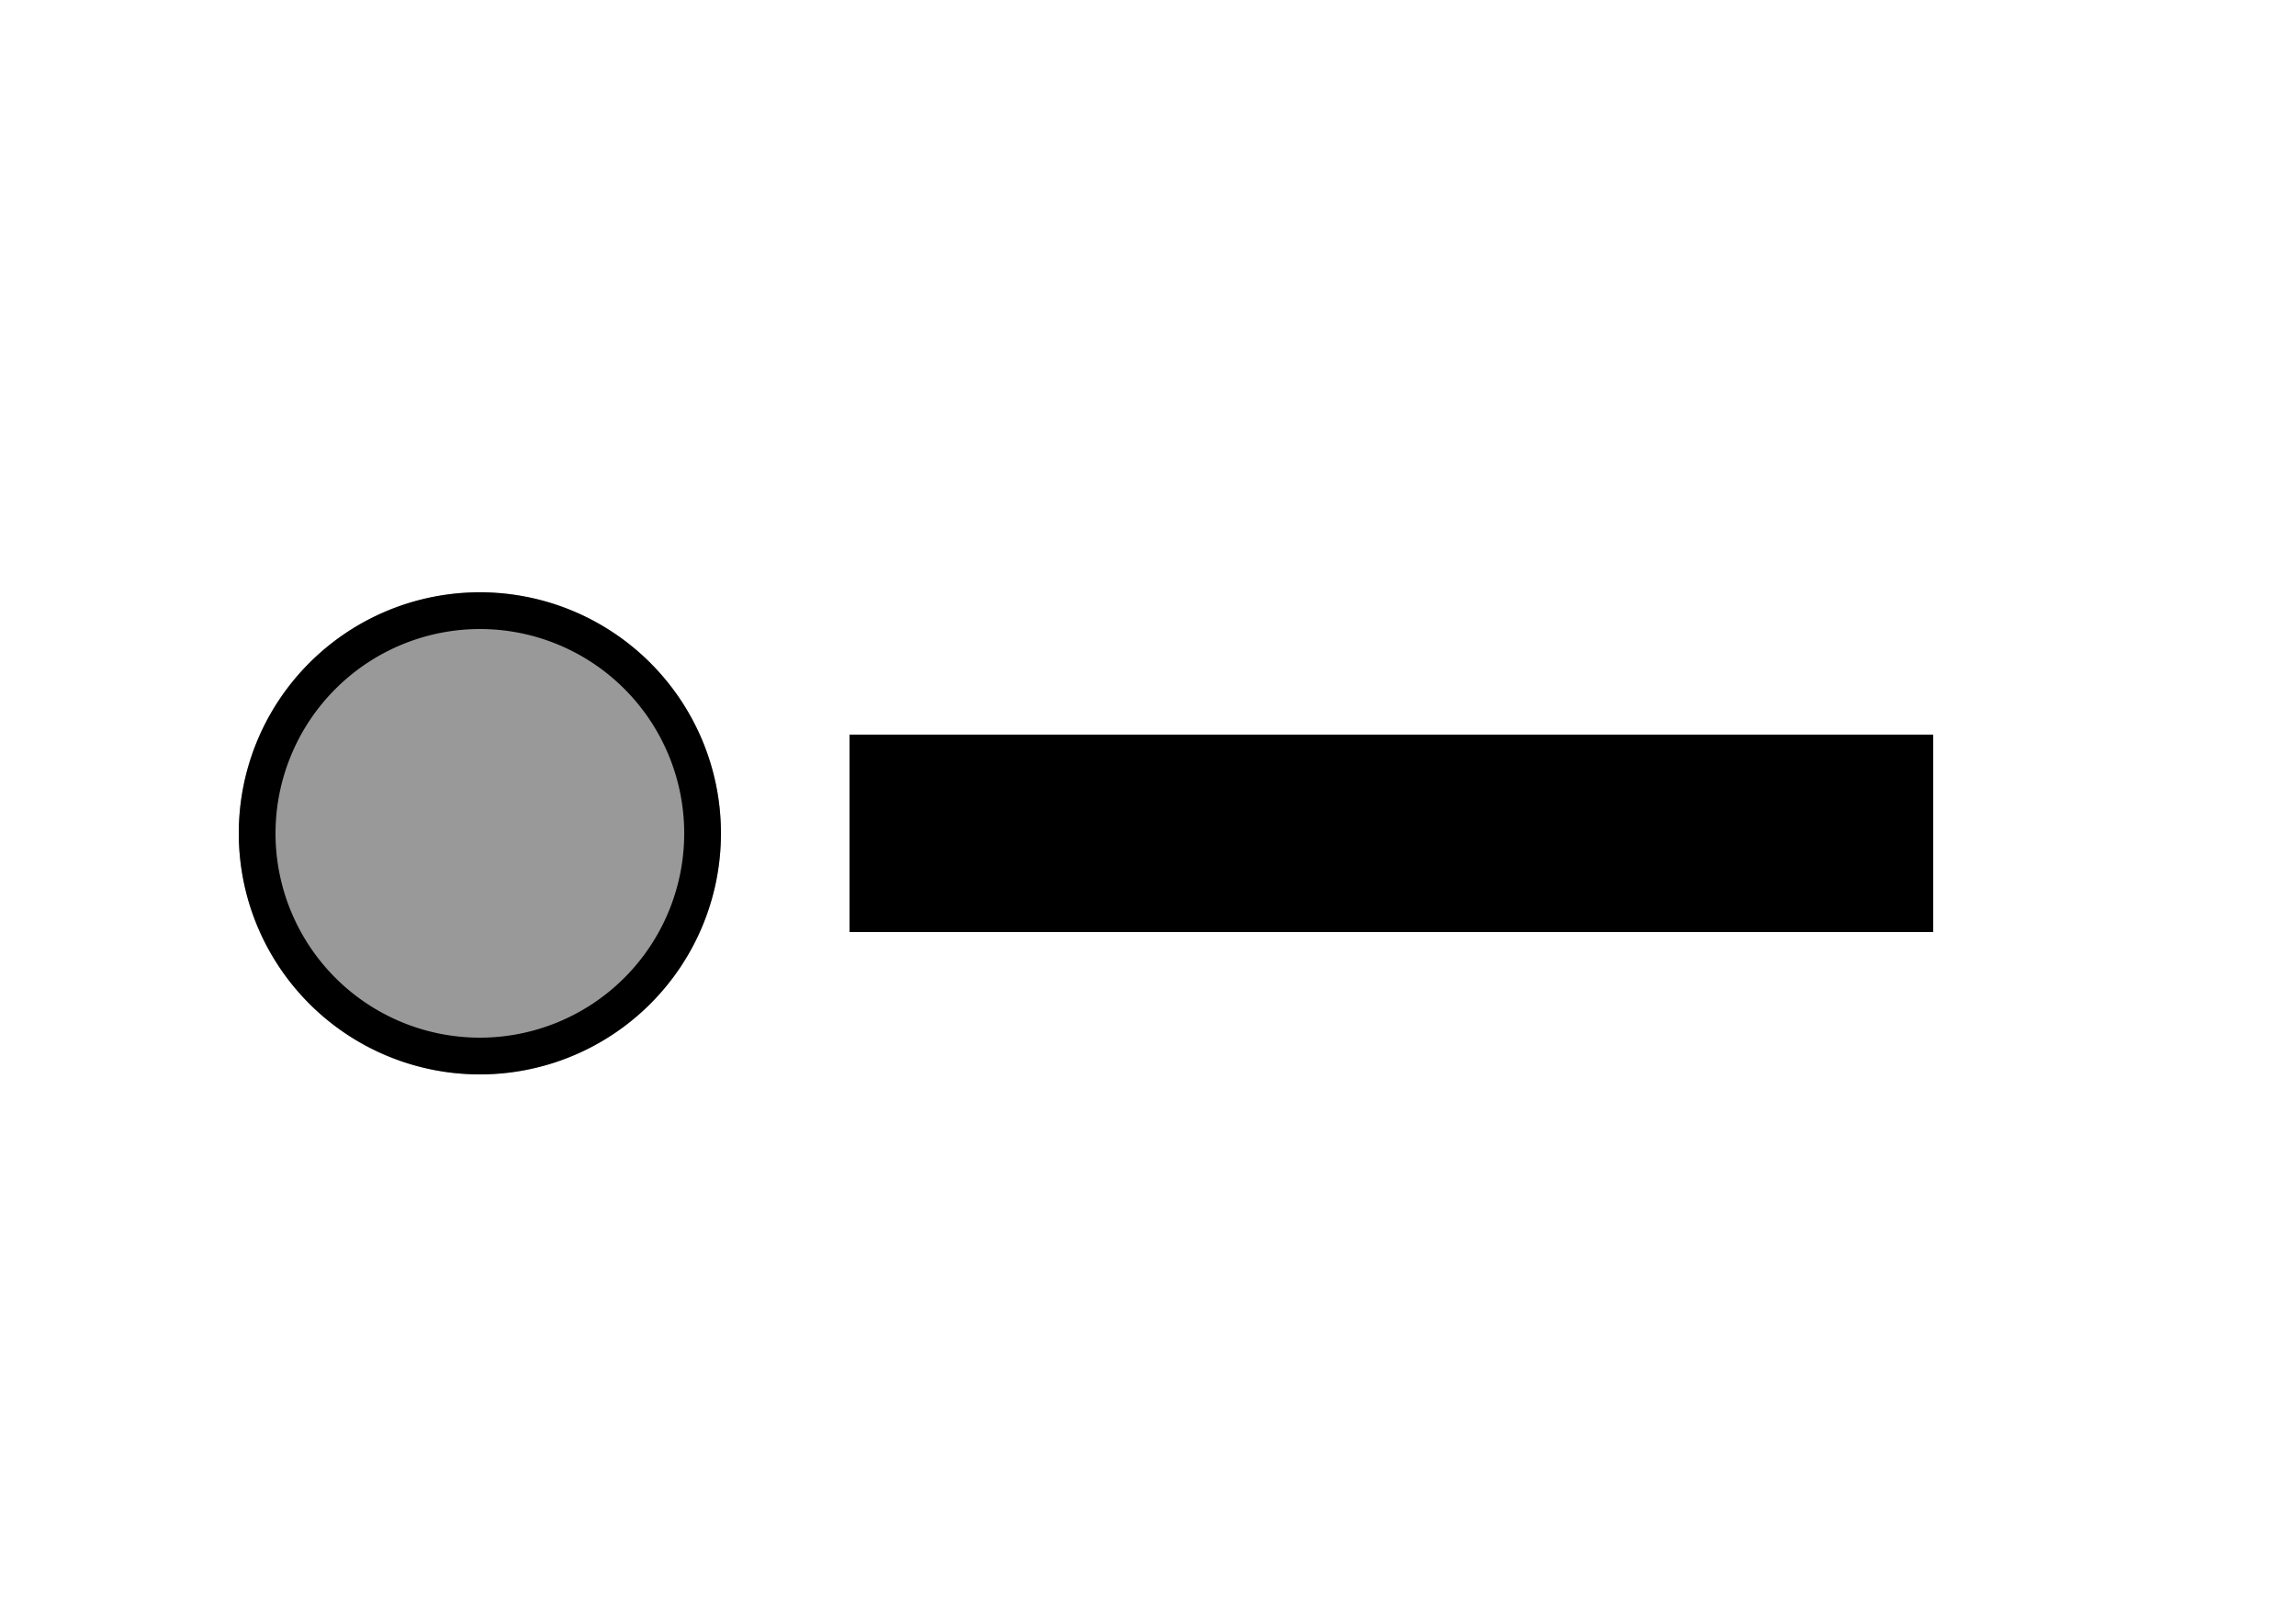 <svg id="Livello_1" data-name="Livello 1" xmlns="http://www.w3.org/2000/svg" viewBox="0 0 500 350"><defs><style>.cls-1{opacity:0.4;}</style></defs><title>list_1</title><rect x="185" y="160" width="236" height="43"/><g class="cls-1"><circle cx="104.5" cy="181.5" r="52.5"/></g><path d="M104.5,137A44.5,44.5,0,1,1,60,181.5,44.55,44.55,0,0,1,104.5,137m0-8A52.5,52.5,0,1,0,157,181.5,52.51,52.51,0,0,0,104.5,129Z"/></svg>